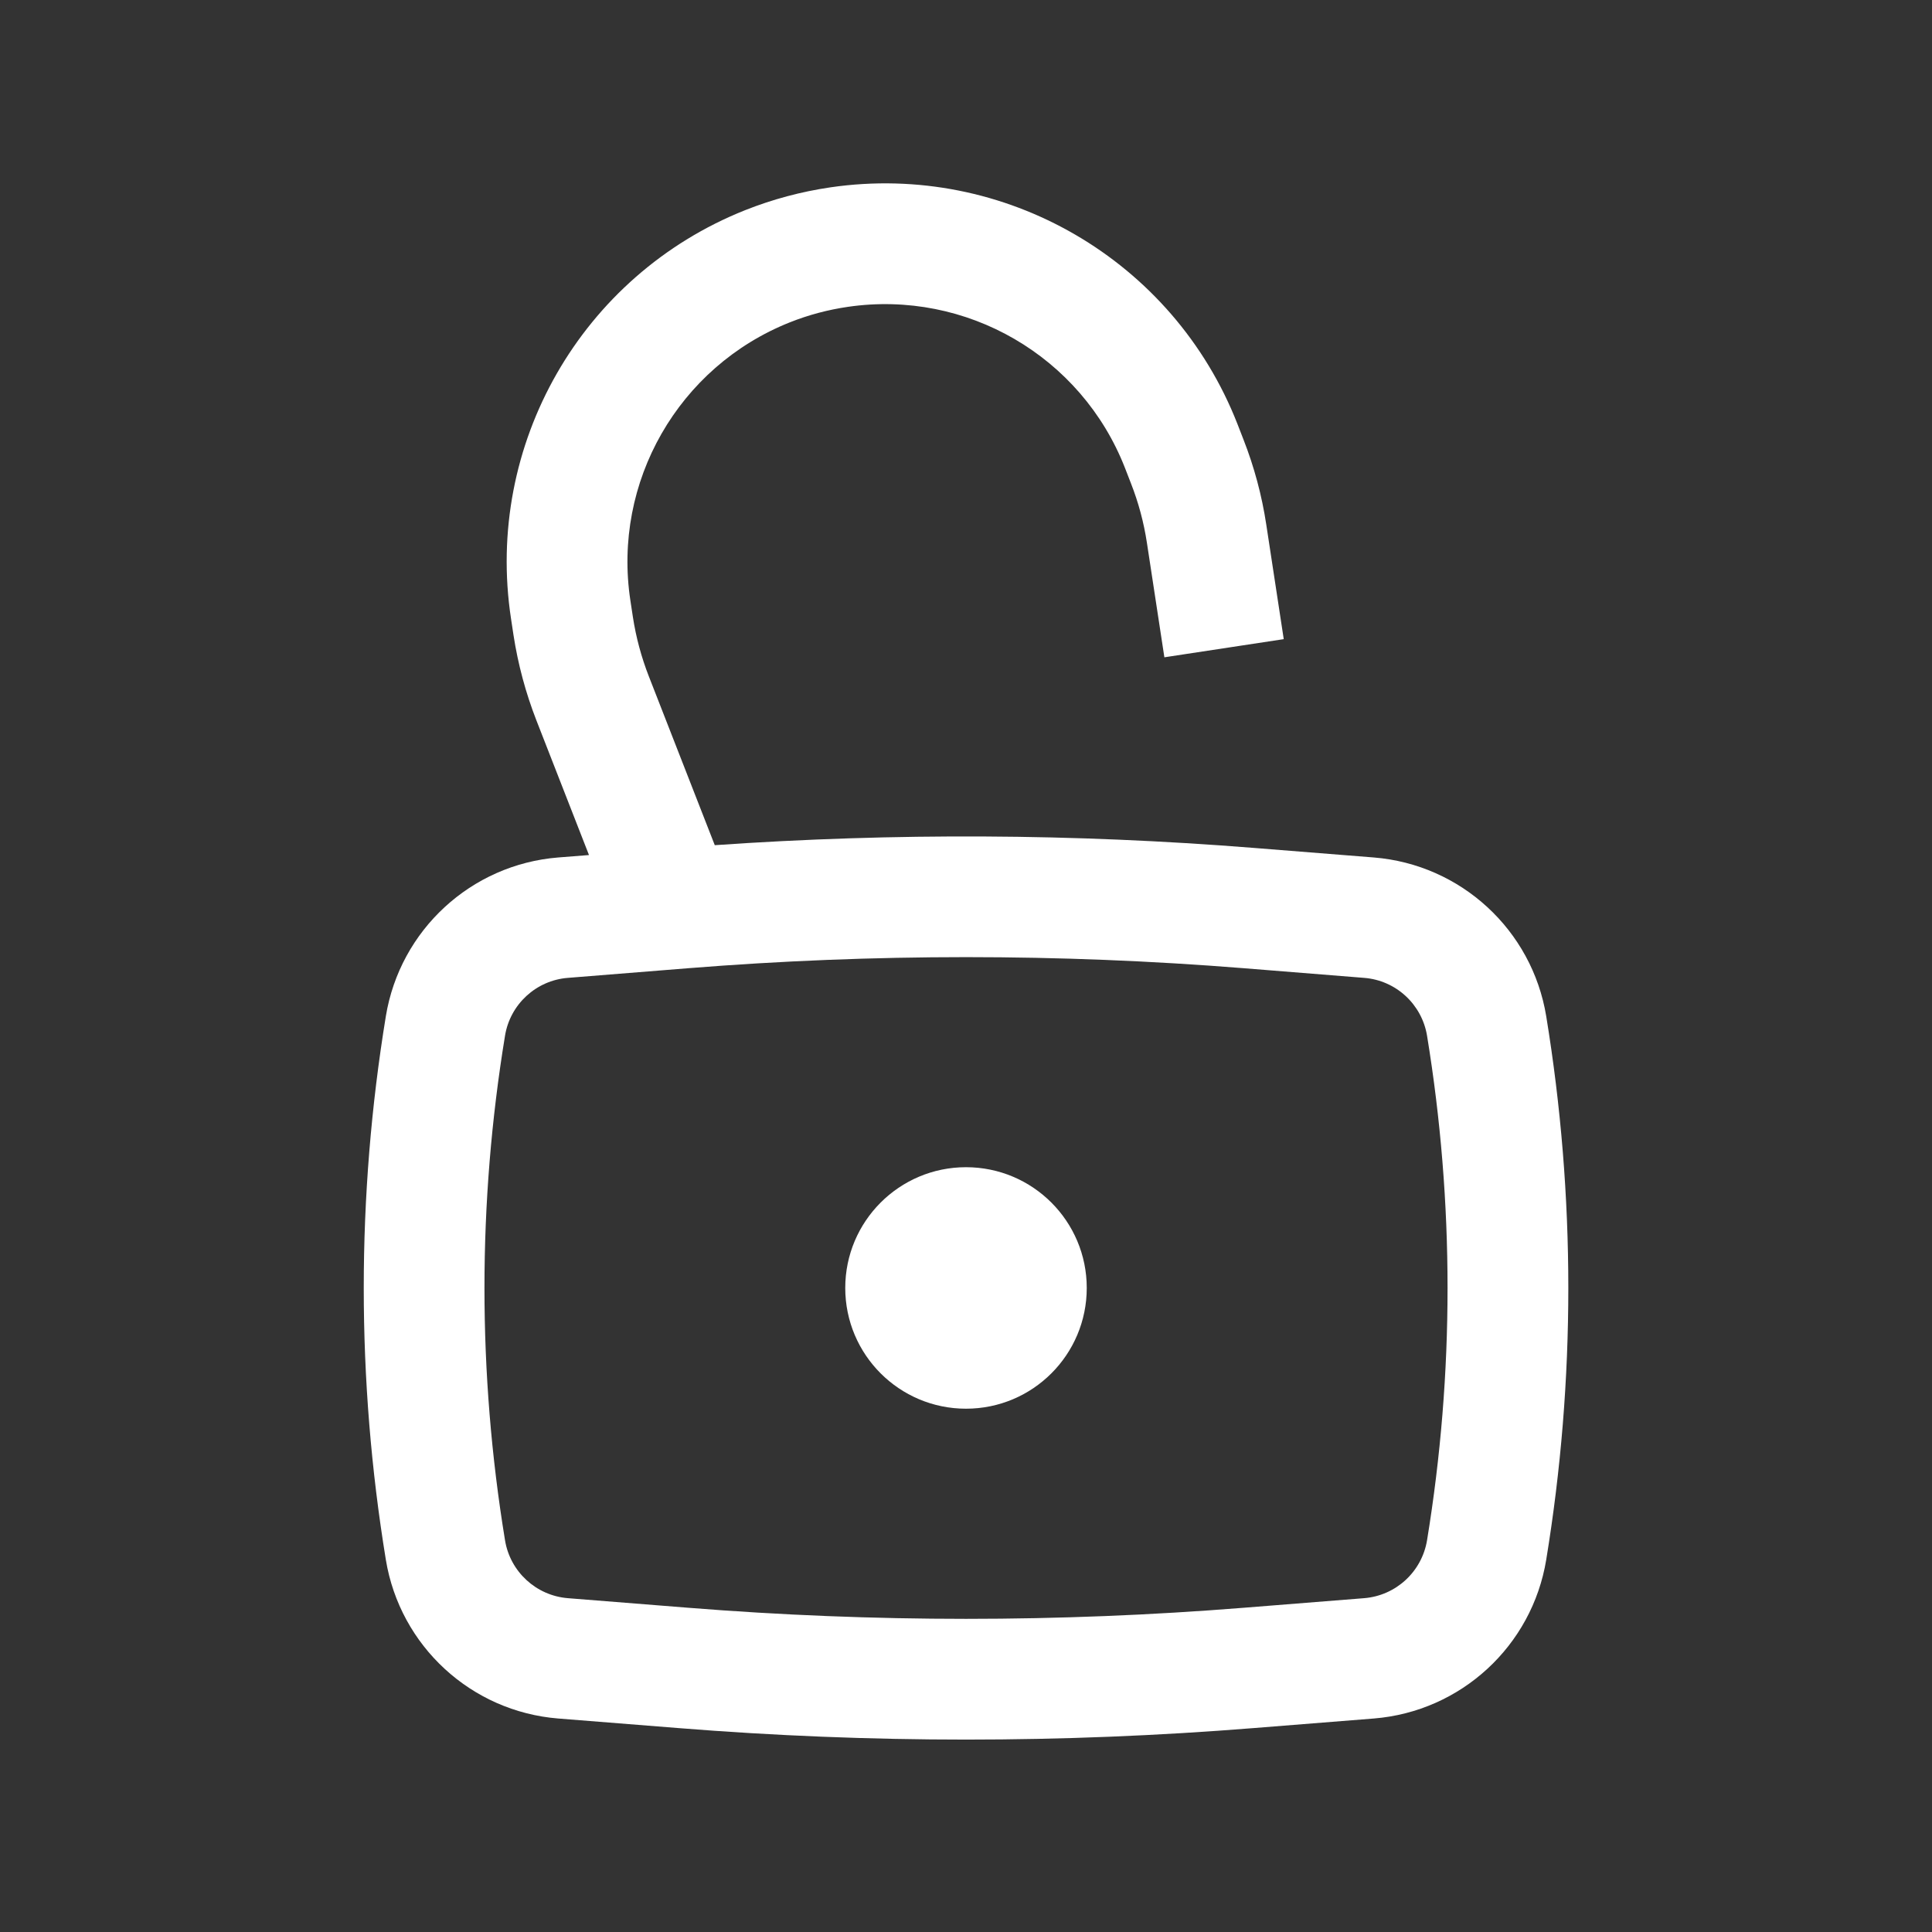 <svg width="28" height="28" viewBox="0 0 28 28" fill="none" xmlns="http://www.w3.org/2000/svg">
<rect x="0" y="0" width="28" height="28" fill="#333333" stroke="none"/>
<path d="M12.25 18.666C12.25 17.7 13.034 16.916 14 16.916C14.967 16.916 15.75 17.7 15.75 18.666C15.75 19.633 14.967 20.416 14 20.416C13.034 20.416 12.25 19.633 12.25 18.666Z" fill="white"/>
<path fill-rule="evenodd" clip-rule="evenodd" d="M11.446 4.672C11.717 4.564 12 4.489 12.288 4.447C14.007 4.196 15.672 5.164 16.304 6.782L16.391 7.006C16.5 7.284 16.577 7.572 16.622 7.867L16.875 9.526L18.605 9.263L18.352 7.604C18.288 7.181 18.177 6.767 18.021 6.369L17.934 6.145C17.005 3.769 14.561 2.347 12.036 2.715C11.612 2.777 11.197 2.888 10.799 3.046C8.428 3.99 7.022 6.444 7.406 8.966L7.442 9.204C7.507 9.626 7.618 10.04 7.773 10.438L8.536 12.392L8.091 12.427C6.828 12.528 5.797 13.478 5.592 14.728C5.165 17.336 5.165 19.997 5.592 22.605C5.797 23.855 6.828 24.805 8.091 24.906L9.837 25.045C12.608 25.267 15.393 25.267 18.164 25.045L19.909 24.906C21.172 24.805 22.204 23.855 22.409 22.605C22.836 19.997 22.836 17.336 22.409 14.728C22.204 13.478 21.172 12.528 19.909 12.427L18.164 12.288C15.567 12.081 12.958 12.068 10.359 12.249L9.403 9.801C9.295 9.524 9.217 9.235 9.172 8.94L9.136 8.703C8.875 6.986 9.832 5.315 11.446 4.672ZM18.024 14.032C15.346 13.818 12.655 13.818 9.976 14.032L8.23 14.172C7.77 14.208 7.393 14.555 7.319 15.011C6.922 17.432 6.922 19.901 7.319 22.322C7.393 22.778 7.77 23.125 8.23 23.162L9.976 23.301C12.655 23.515 15.346 23.515 18.024 23.301L19.77 23.162C20.231 23.125 20.607 22.778 20.682 22.322C21.078 19.901 21.078 17.432 20.682 15.011C20.607 14.555 20.231 14.208 19.77 14.172L18.024 14.032Z" fill="white"/>
</svg>
